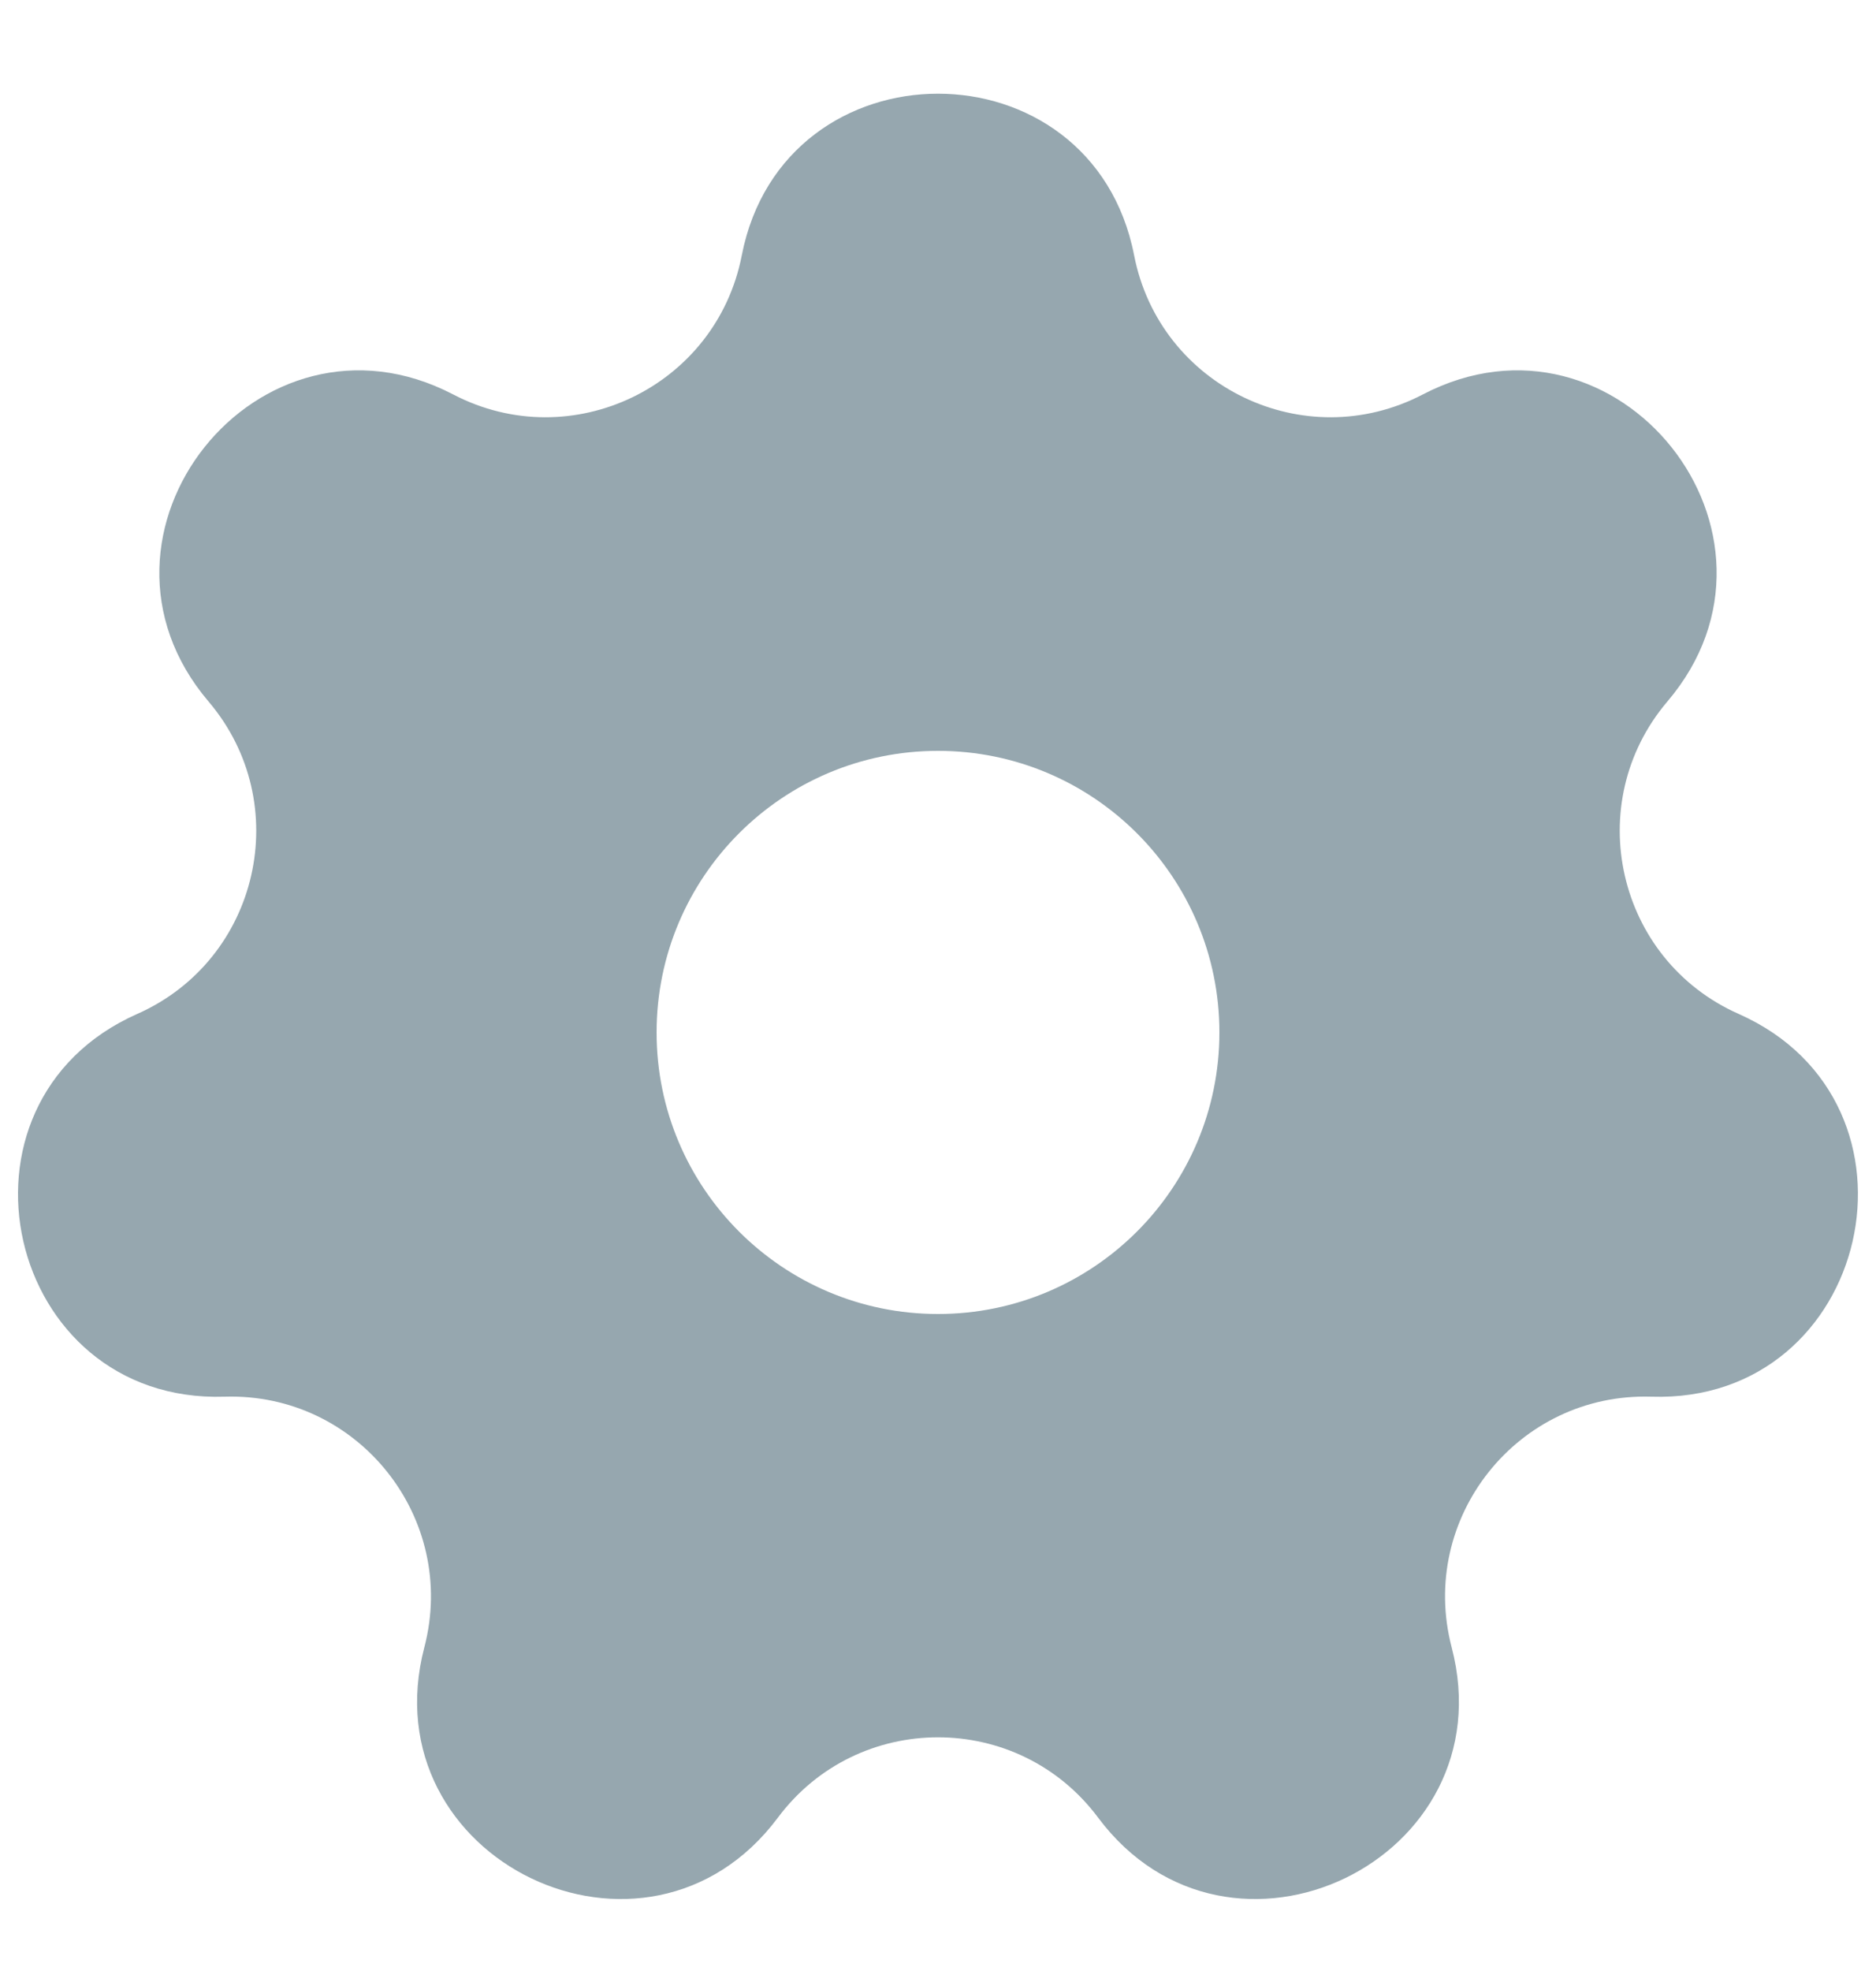 <svg width="20" height="21" viewBox="0 0 20 21" fill="none" xmlns="http://www.w3.org/2000/svg">
<path fill-rule="evenodd" clip-rule="evenodd" d="M12.091 2.721C11.643 0.424 8.357 0.424 7.908 2.721C7.636 4.119 6.095 4.861 4.832 4.203C2.756 3.121 0.707 5.691 2.223 7.474C3.146 8.559 2.766 10.226 1.463 10.803C-0.677 11.751 0.055 14.956 2.394 14.881C3.818 14.836 4.884 16.173 4.524 17.551C3.931 19.816 6.892 21.242 8.293 19.366C9.145 18.225 10.855 18.225 11.707 19.366C13.108 21.242 16.069 19.816 15.476 17.551C15.116 16.173 16.182 14.836 17.605 14.881C19.945 14.956 20.676 11.751 18.536 10.803C17.234 10.226 16.854 8.559 17.776 7.474C19.293 5.691 17.244 3.121 15.168 4.203C13.905 4.861 12.364 4.119 12.091 2.721ZM10 14C11.657 14 13 12.657 13 11C13 9.343 11.657 8 10 8C8.343 8 7 9.343 7 11C7 12.657 8.343 14 10 14Z" fill="#96A7AF"/>
</svg>
